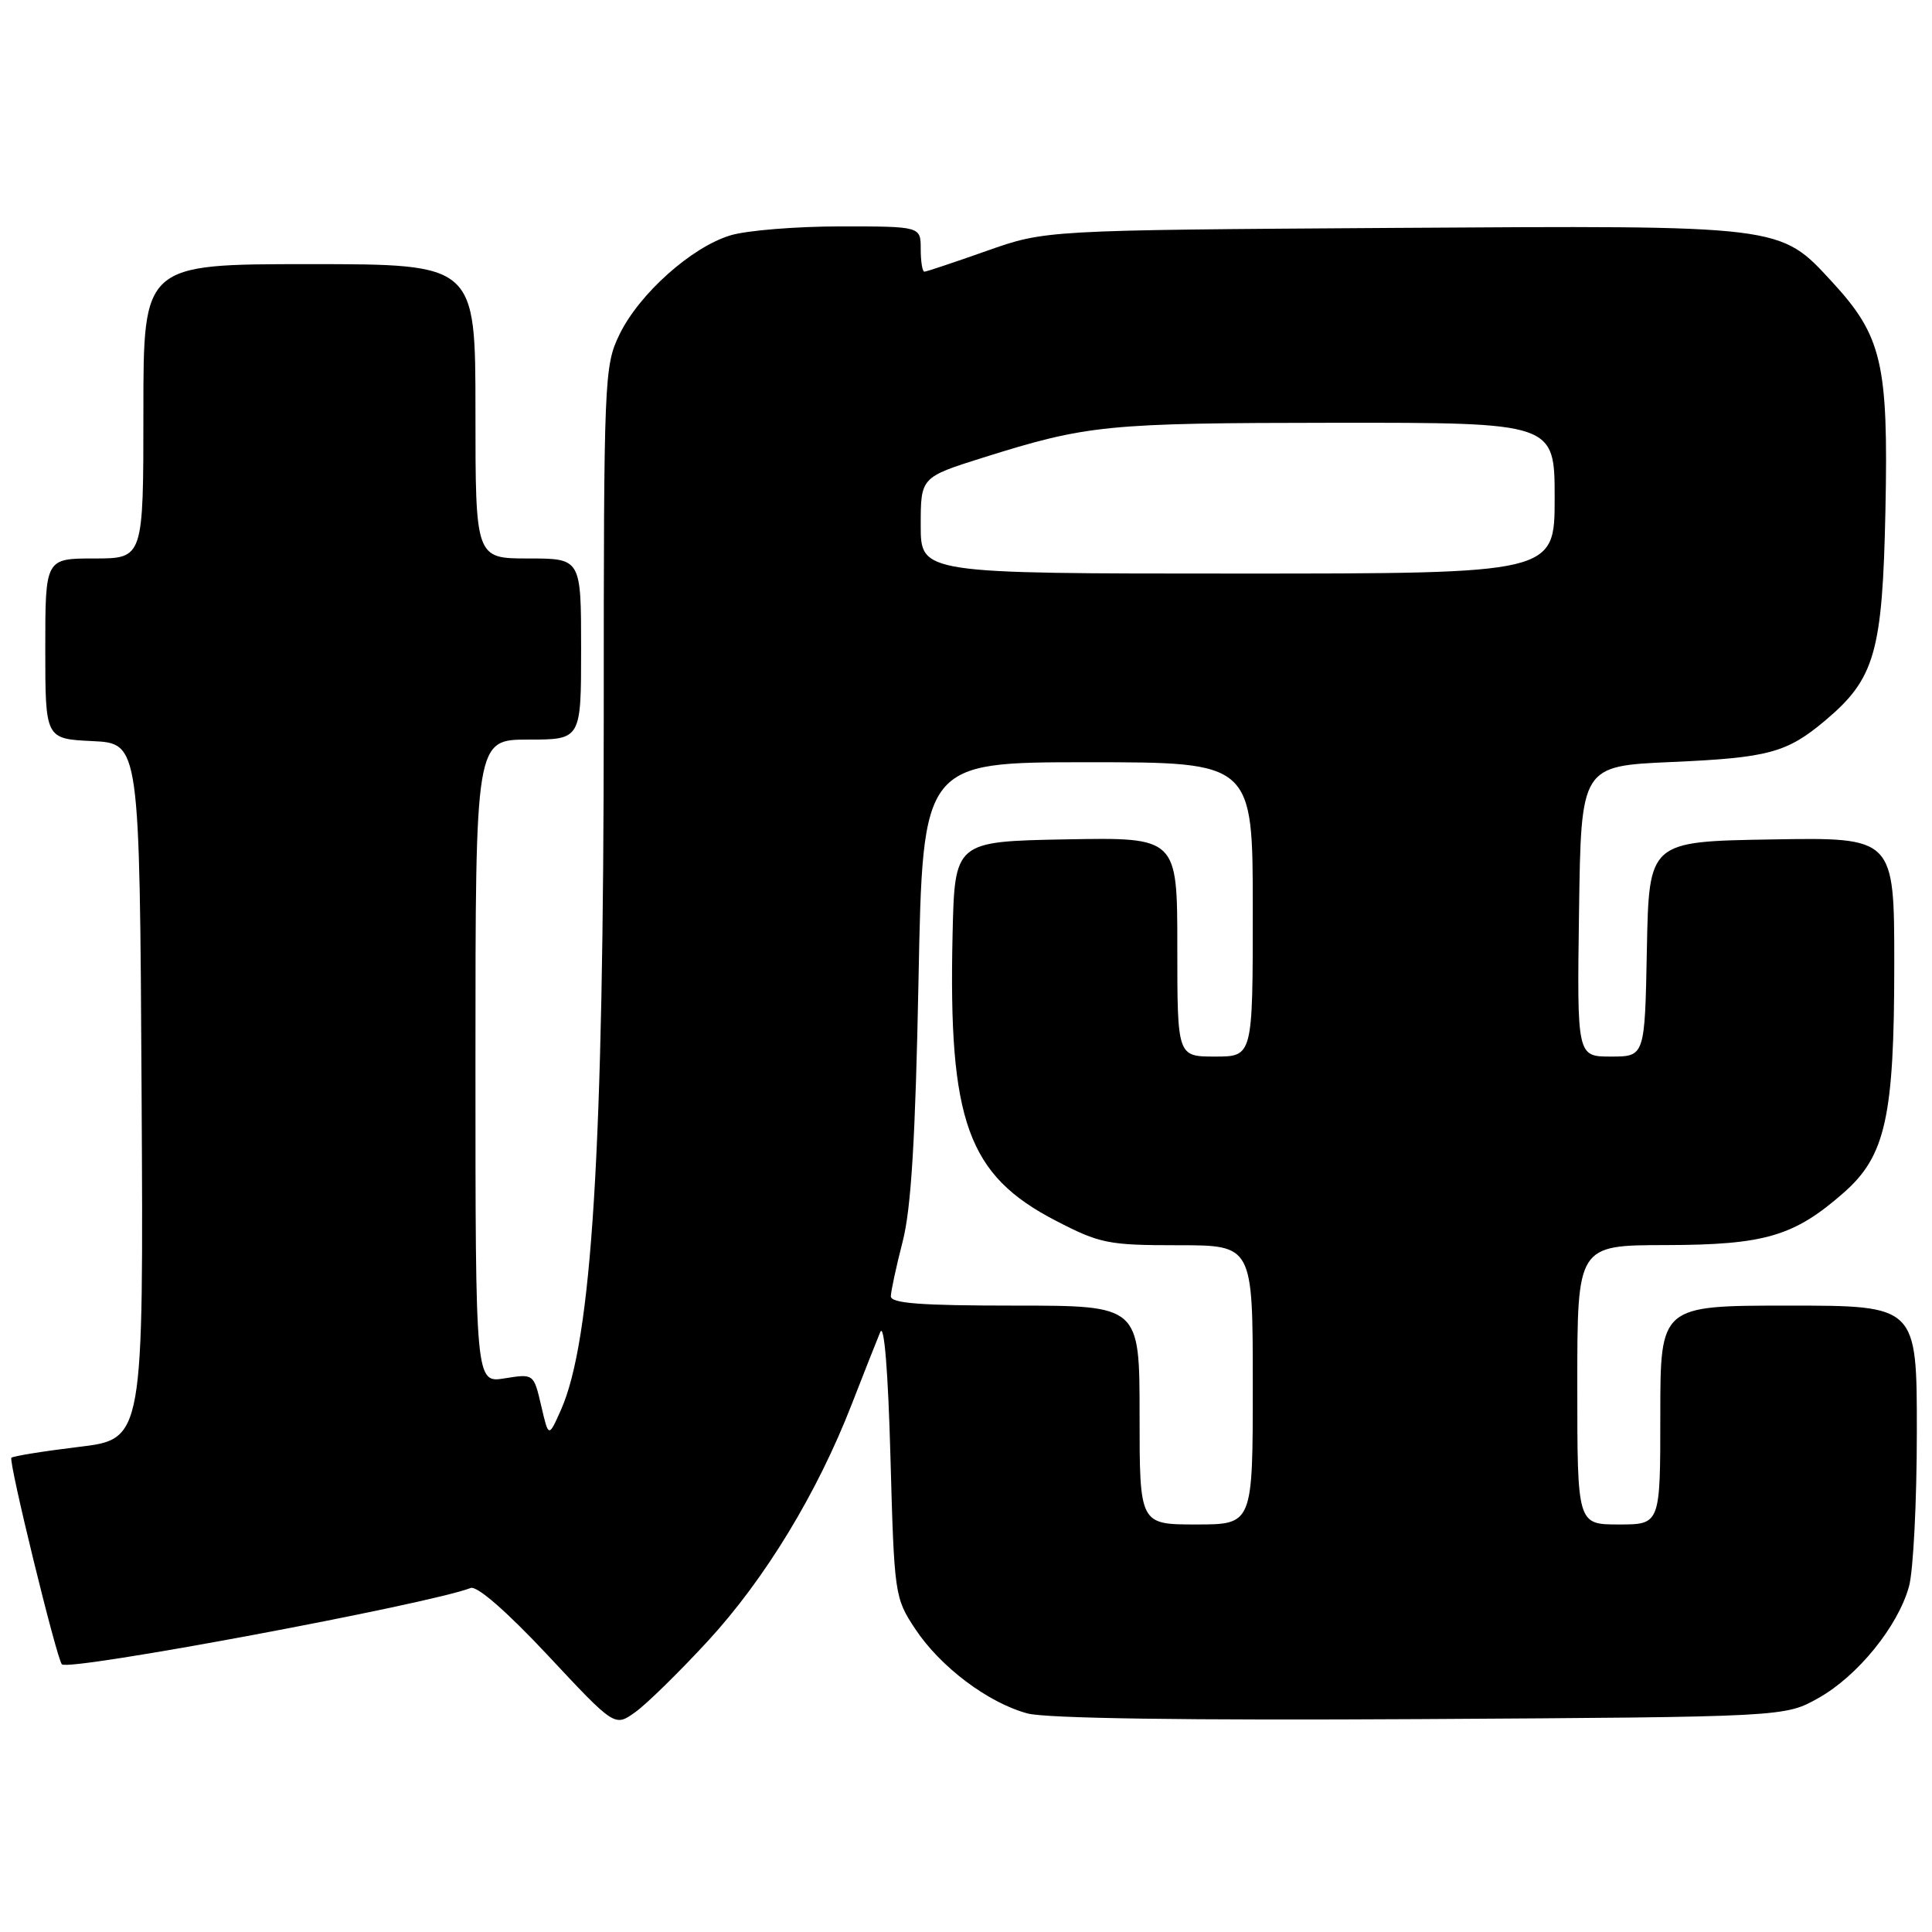 <?xml version="1.0" encoding="UTF-8" standalone="no"?>
<!DOCTYPE svg PUBLIC "-//W3C//DTD SVG 1.1//EN" "http://www.w3.org/Graphics/SVG/1.1/DTD/svg11.dtd" >
<svg xmlns="http://www.w3.org/2000/svg" xmlns:xlink="http://www.w3.org/1999/xlink" version="1.1" viewBox="0 0 256 256">
 <g >
 <path fill="currentColor"
d=" M 93.80 217.44 C 101.37 209.22 108.29 197.84 112.86 186.07 C 114.48 181.91 116.18 177.60 116.64 176.50 C 117.16 175.28 117.68 181.70 117.99 193.08 C 118.49 211.31 118.55 211.73 121.27 215.84 C 124.61 220.88 130.92 225.63 136.15 227.04 C 138.61 227.70 157.25 227.97 188.24 227.79 C 236.50 227.50 236.50 227.50 240.95 225.00 C 246.15 222.08 251.48 215.52 252.95 210.22 C 253.52 208.18 253.99 198.96 253.99 189.75 C 254.00 173.00 254.00 173.00 237.00 173.00 C 220.00 173.00 220.00 173.00 220.00 187.50 C 220.00 202.00 220.00 202.00 214.50 202.00 C 209.00 202.00 209.00 202.00 209.00 183.50 C 209.00 165.00 209.00 165.00 220.75 164.98 C 233.85 164.95 237.73 163.81 244.30 158.04 C 249.85 153.17 251.00 147.97 251.00 127.79 C 251.00 110.95 251.00 110.95 234.75 111.23 C 218.50 111.50 218.50 111.50 218.22 125.75 C 217.95 140.00 217.95 140.00 213.45 140.00 C 208.96 140.00 208.96 140.00 209.23 120.75 C 209.50 101.50 209.50 101.50 221.50 100.97 C 234.32 100.41 236.78 99.74 241.85 95.47 C 248.44 89.93 249.44 86.42 249.83 67.62 C 250.23 48.17 249.38 44.53 242.77 37.36 C 235.78 29.78 236.46 29.87 184.48 30.20 C 138.50 30.50 138.50 30.50 130.73 33.25 C 126.45 34.76 122.74 36.00 122.48 36.00 C 122.22 36.00 122.00 34.65 122.00 33.00 C 122.00 30.00 122.00 30.00 111.37 30.00 C 105.52 30.00 98.97 30.53 96.81 31.18 C 91.65 32.72 84.69 38.94 82.08 44.33 C 80.06 48.50 80.00 50.06 80.00 95.07 C 79.99 152.32 78.43 177.63 74.32 186.84 C 72.69 190.50 72.69 190.50 71.71 186.26 C 70.72 182.02 70.72 182.02 66.86 182.64 C 63.00 183.26 63.00 183.26 63.00 140.63 C 63.00 98.00 63.00 98.00 70.00 98.00 C 77.00 98.00 77.00 98.00 77.00 86.00 C 77.00 74.00 77.00 74.00 70.00 74.00 C 63.00 74.00 63.00 74.00 63.00 54.50 C 63.00 35.00 63.00 35.00 41.00 35.00 C 19.00 35.00 19.00 35.00 19.00 54.50 C 19.00 74.00 19.00 74.00 12.50 74.00 C 6.00 74.00 6.00 74.00 6.00 85.95 C 6.00 97.90 6.00 97.90 12.25 98.20 C 18.50 98.50 18.50 98.50 18.76 144.59 C 19.02 190.69 19.02 190.69 10.46 191.72 C 5.76 192.29 1.73 192.94 1.51 193.16 C 1.09 193.57 7.52 219.85 8.20 220.53 C 9.14 221.48 56.69 212.59 62.36 210.42 C 63.21 210.09 67.16 213.54 72.60 219.35 C 81.45 228.82 81.45 228.82 84.16 226.88 C 85.66 225.82 89.99 221.57 93.80 217.44 Z  M 151.00 187.50 C 151.00 173.00 151.00 173.00 134.50 173.00 C 121.95 173.00 118.01 172.70 118.04 171.75 C 118.06 171.06 118.76 167.80 119.61 164.50 C 120.74 160.11 121.30 150.80 121.71 129.75 C 122.27 101.00 122.27 101.00 144.13 101.00 C 166.00 101.00 166.00 101.00 166.00 120.50 C 166.00 140.00 166.00 140.00 161.00 140.00 C 156.00 140.00 156.00 140.00 156.00 125.47 C 156.00 110.95 156.00 110.95 141.25 111.22 C 126.50 111.50 126.50 111.50 126.22 123.89 C 125.66 148.58 128.23 155.71 139.88 161.74 C 145.74 164.78 146.85 165.00 156.09 165.00 C 166.00 165.00 166.00 165.00 166.00 183.50 C 166.00 202.00 166.00 202.00 158.50 202.00 C 151.00 202.00 151.00 202.00 151.00 187.50 Z  M 122.00 69.62 C 122.00 63.24 122.00 63.24 130.25 60.64 C 144.11 56.29 146.54 56.05 176.75 56.02 C 206.00 56.00 206.00 56.00 206.00 66.00 C 206.00 76.00 206.00 76.00 164.00 76.00 C 122.00 76.00 122.00 76.00 122.00 69.62 Z "/>
</g>
</svg>